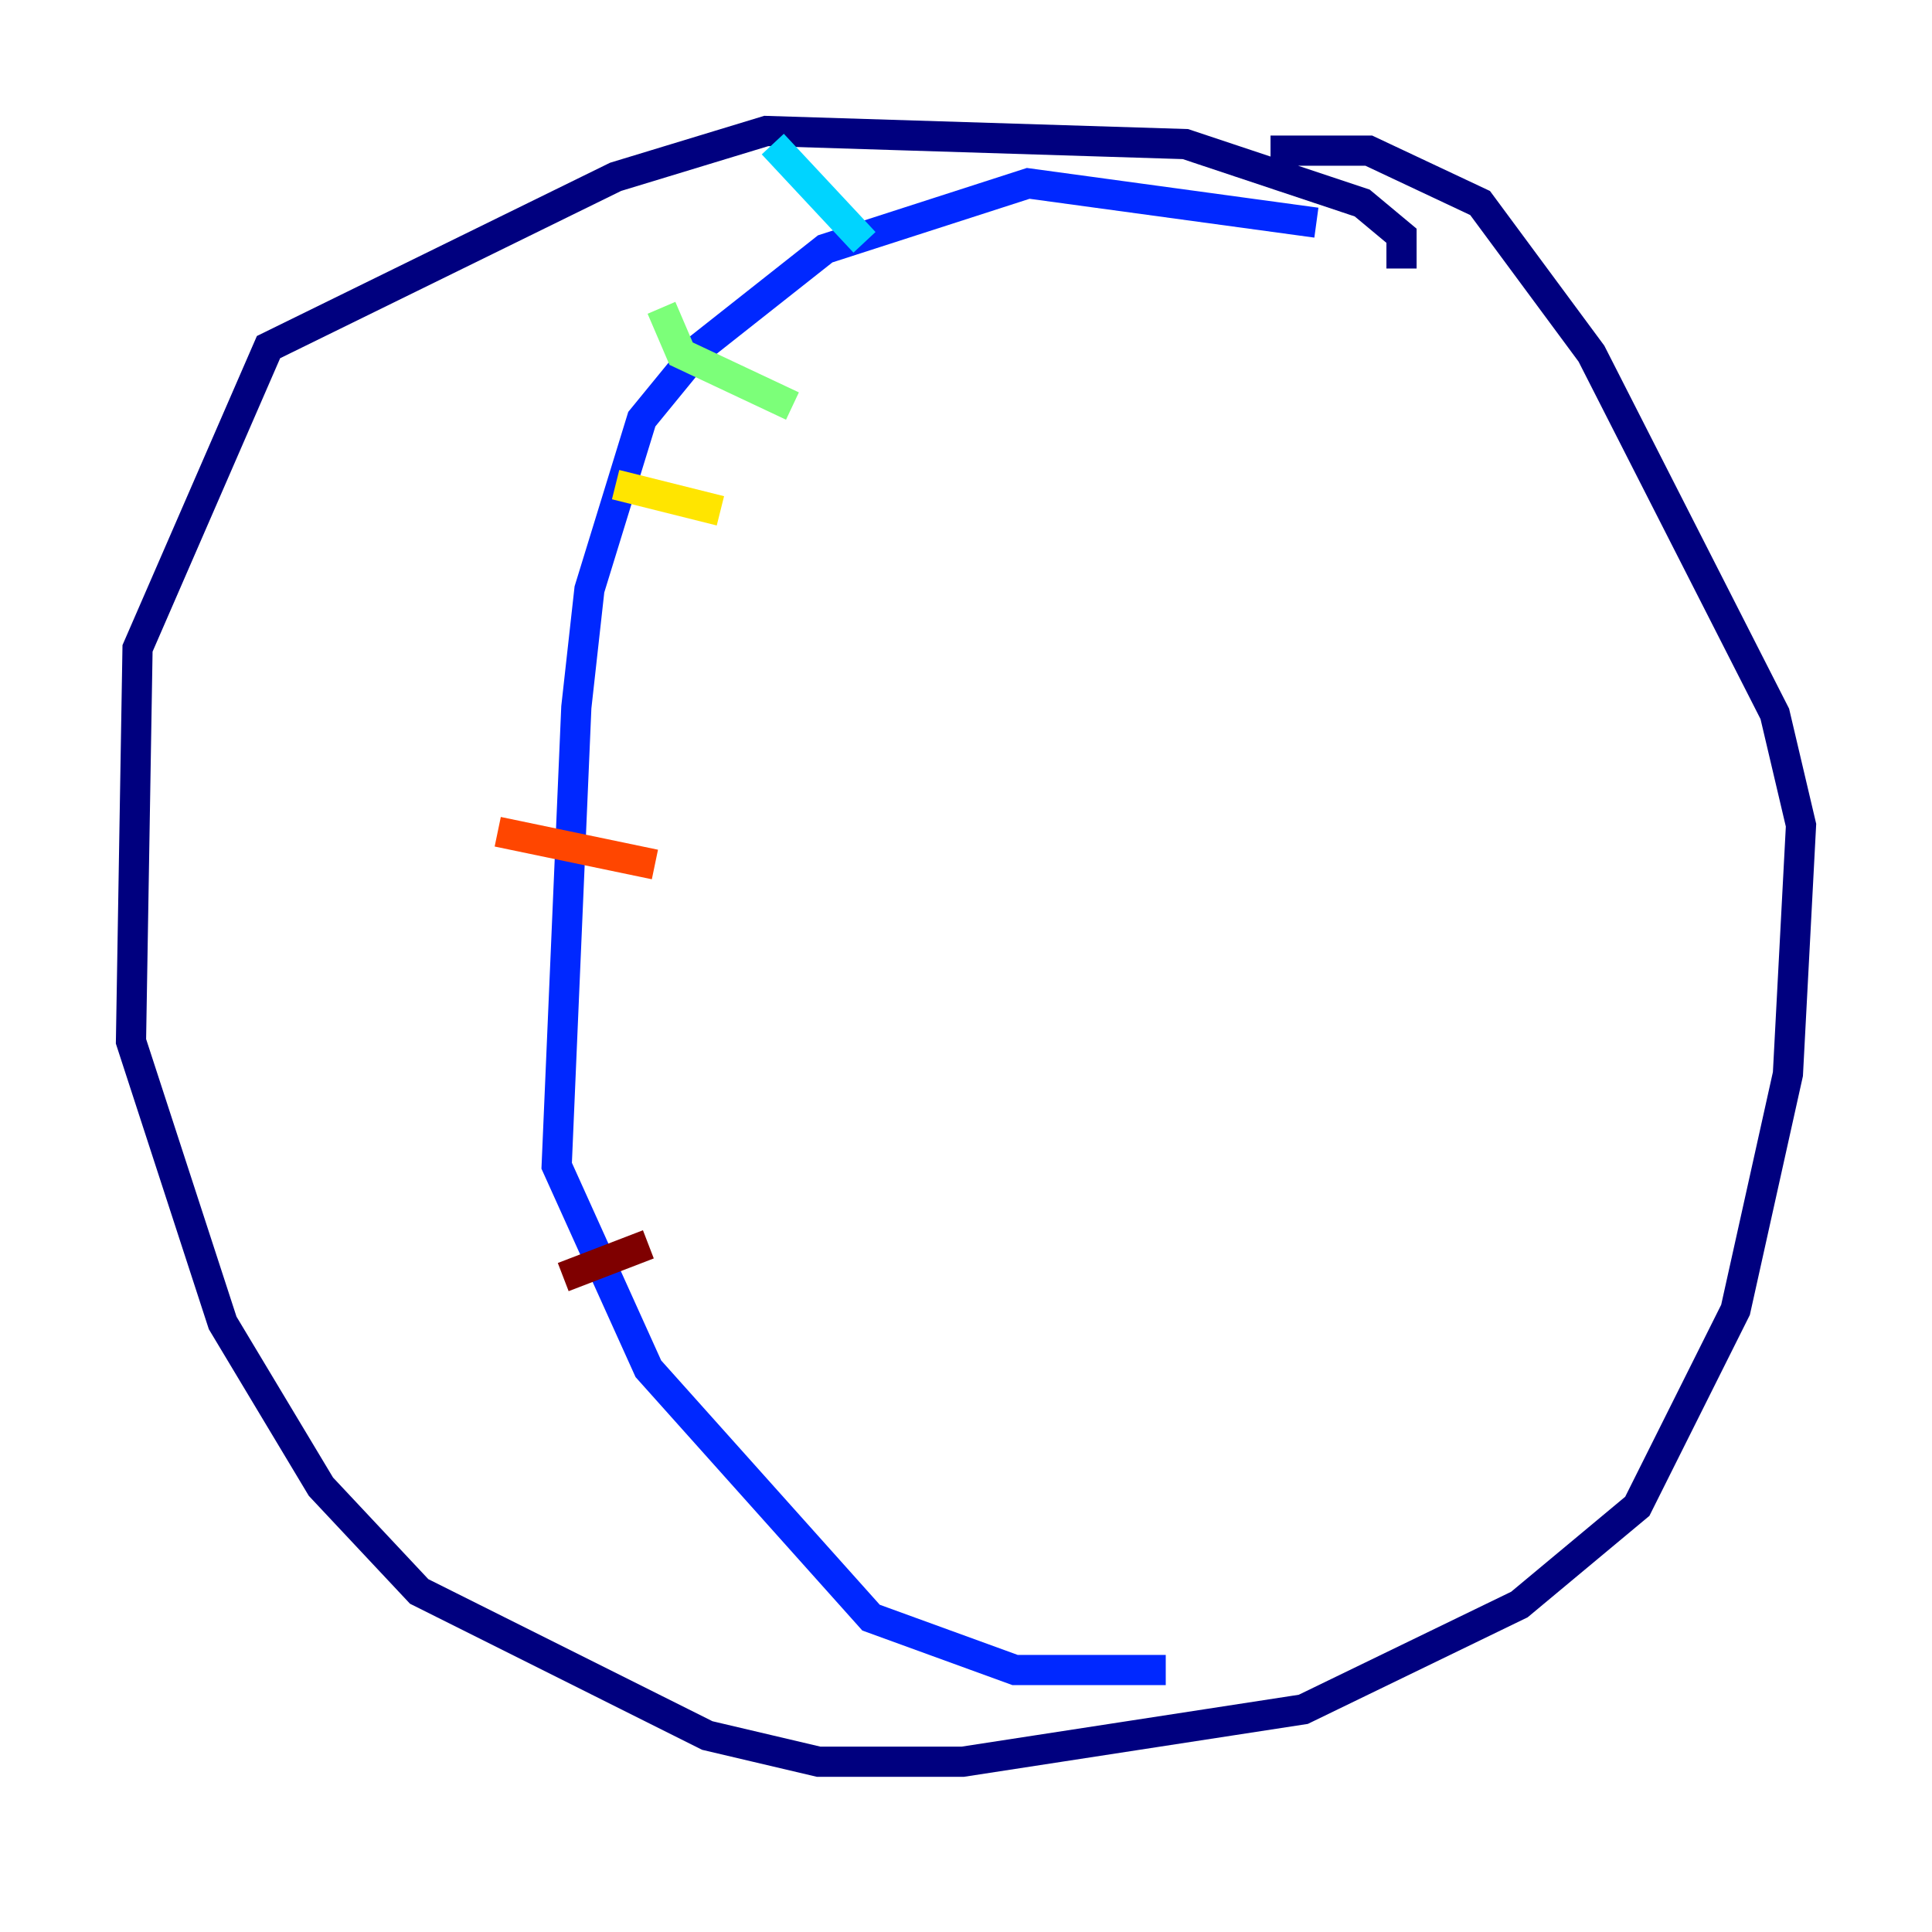 <?xml version="1.0" encoding="utf-8" ?>
<svg baseProfile="tiny" height="128" version="1.2" viewBox="0,0,128,128" width="128" xmlns="http://www.w3.org/2000/svg" xmlns:ev="http://www.w3.org/2001/xml-events" xmlns:xlink="http://www.w3.org/1999/xlink"><defs /><polyline fill="none" points="92.854,17.79 92.854,15.62 90.251,13.451 78.536,9.546 50.766,8.678 40.786,11.715 17.79,22.997 9.112,42.956 8.678,68.99 14.752,87.647 21.261,98.495 27.77,105.437 46.861,114.983 54.237,116.719 63.783,116.719 86.346,113.248 100.664,106.305 108.475,99.797 114.983,86.78 118.454,71.159 119.322,54.671 117.586,47.295 105.437,23.43 98.061,13.451 90.685,9.98 84.176,9.98" stroke="#00007f" stroke-width="2" /><polyline fill="none" points="87.214,14.752 68.122,12.149 54.671,16.488 46.427,22.997 42.522,27.77 39.051,39.051 38.183,46.861 36.881,77.234 42.956,90.685 57.709,107.173 67.254,110.644 77.234,110.644" stroke="#0028ff" stroke-width="2" /><polyline fill="none" points="51.2,9.546 57.275,16.054" stroke="#00d4ff" stroke-width="2" /><polyline fill="none" points="43.824,20.393 45.125,23.43 52.502,26.902" stroke="#7cff79" stroke-width="2" /><polyline fill="none" points="40.786,32.108 47.729,33.844" stroke="#ffe500" stroke-width="2" /><polyline fill="none" points="32.976,55.105 43.39,57.275" stroke="#ff4600" stroke-width="2" /><polyline fill="none" points="37.315,84.61 42.956,82.441" stroke="#7f0000" stroke-width="2" /></svg>